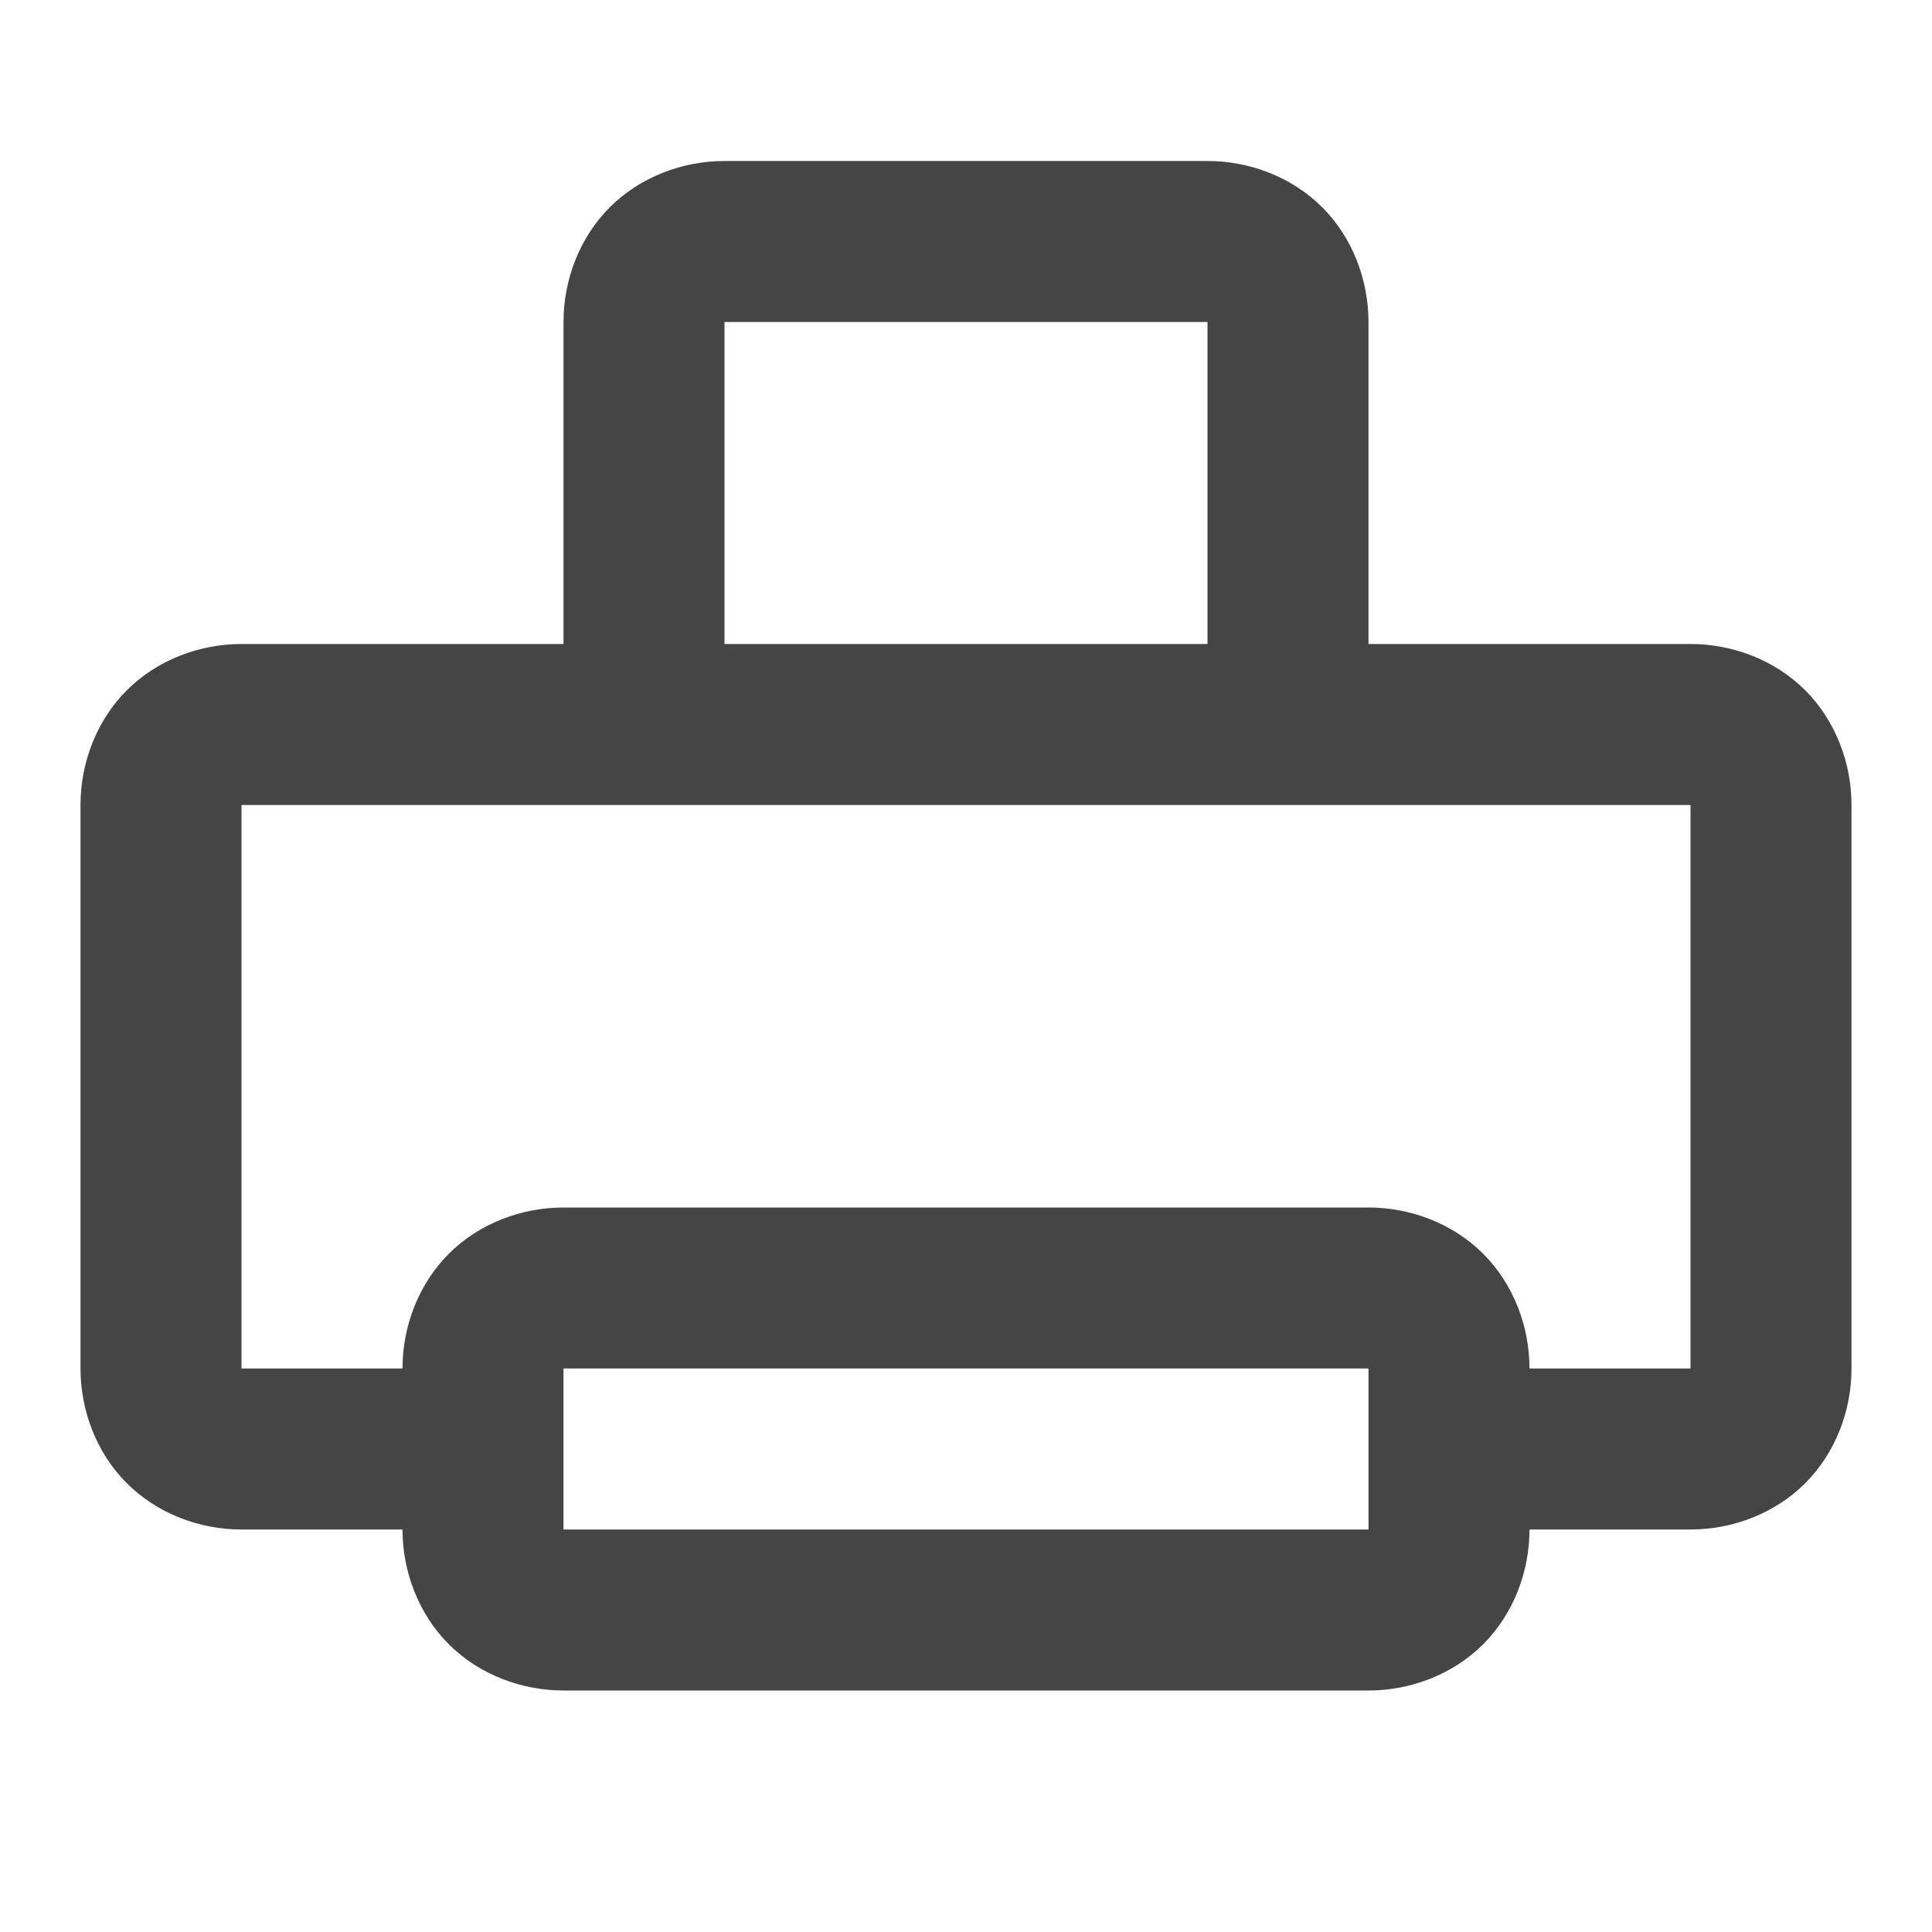 <?xml version="1.0" standalone="no"?><!-- Generator: Gravit.io --><svg xmlns="http://www.w3.org/2000/svg" xmlns:xlink="http://www.w3.org/1999/xlink" width="96" height="96"><path d=" M 76 76 L 84 76 C 86.1 76 88.2 75.2 89.7 73.7 C 91.2 72.2 92 70.1 92 68 L 92 40 C 92 37.9 91.2 35.8 89.7 34.3 C 88.2 32.8 86.1 32 84 32 L 68 32 L 68 16 C 68 13.9 67.2 11.8 65.7 10.3 C 64.2 8.8 62.1 8 60 8 L 36 8 C 33.9 8 31.8 8.8 30.3 10.3 C 28.8 11.8 28 13.9 28 16 L 28 32 L 28 32 L 12 32 C 9.9 32 7.8 32.8 6.3 34.3 C 4.8 35.8 4 37.9 4 40 L 4 68 C 4 70.1 4.8 72.2 6.3 73.7 C 7.8 75.2 9.9 76 12 76 L 20 76 C 20 78.1 20.8 80.2 22.3 81.7 C 23.8 83.2 25.9 84 28 84 L 68 84 C 70.1 84 72.2 83.2 73.7 81.7 C 75.2 80.2 76 78.1 76 76 Z  M 68 68 L 28 68 L 28 76 L 68 76 L 68 72 L 68 68 Z  M 60 32 L 60 16 L 36 16 L 36 32 L 60 32 L 60 32 Z  M 76 68 C 76 65.9 75.2 63.8 73.7 62.3 C 72.2 60.8 70.1 60 68 60 L 28 60 C 25.9 60 23.8 60.8 22.3 62.3 C 20.8 63.8 20 65.9 20 68 L 12 68 L 12 40 L 28 40 L 36 40 L 60 40 L 68 40 L 84 40 L 84 68 L 76 68 L 76 68 Z " fill-rule="evenodd" fill="#454545" stroke="none"/><mask id="_mask_nJaGV1K8ZytH0gDE0laM6p6lzeJbYglf"><path d=" M 76 76 L 84 76 C 86.1 76 88.2 75.2 89.7 73.7 C 91.2 72.2 92 70.1 92 68 L 92 40 C 92 37.9 91.2 35.8 89.7 34.3 C 88.2 32.8 86.1 32 84 32 L 68 32 L 68 16 C 68 13.9 67.2 11.8 65.7 10.3 C 64.2 8.8 62.1 8 60 8 L 36 8 C 33.9 8 31.8 8.8 30.3 10.3 C 28.8 11.8 28 13.9 28 16 L 28 32 L 28 32 L 12 32 C 9.9 32 7.8 32.8 6.3 34.3 C 4.8 35.8 4 37.9 4 40 L 4 68 C 4 70.1 4.8 72.2 6.3 73.7 C 7.8 75.2 9.9 76 12 76 L 20 76 C 20 78.1 20.8 80.2 22.3 81.7 C 23.8 83.2 25.9 84 28 84 L 68 84 C 70.1 84 72.2 83.2 73.7 81.7 C 75.2 80.2 76 78.1 76 76 Z  M 68 68 L 28 68 L 28 76 L 68 76 L 68 72 L 68 68 Z  M 60 32 L 60 16 L 36 16 L 36 32 L 60 32 L 60 32 Z  M 76 68 C 76 65.9 75.2 63.8 73.7 62.3 C 72.2 60.8 70.1 60 68 60 L 28 60 C 25.9 60 23.8 60.8 22.3 62.3 C 20.8 63.8 20 65.9 20 68 L 12 68 L 12 40 L 28 40 L 36 40 L 60 40 L 68 40 L 84 40 L 84 68 L 76 68 L 76 68 Z " fill-rule="evenodd" fill="white" stroke="none"/></mask><path d=" M 76 76 L 84 76 C 86.1 76 88.2 75.2 89.7 73.7 C 91.2 72.2 92 70.1 92 68 L 92 40 C 92 37.9 91.2 35.8 89.7 34.3 C 88.2 32.8 86.1 32 84 32 L 68 32 L 68 16 C 68 13.9 67.2 11.8 65.7 10.3 C 64.2 8.8 62.1 8 60 8 L 36 8 C 33.9 8 31.8 8.8 30.3 10.3 C 28.8 11.8 28 13.9 28 16 L 28 32 L 28 32 L 12 32 C 9.9 32 7.8 32.8 6.3 34.3 C 4.8 35.8 4 37.9 4 40 L 4 68 C 4 70.1 4.8 72.2 6.3 73.7 C 7.8 75.2 9.9 76 12 76 L 20 76 C 20 78.1 20.8 80.2 22.3 81.7 C 23.8 83.2 25.9 84 28 84 L 68 84 C 70.1 84 72.2 83.2 73.7 81.7 C 75.2 80.2 76 78.1 76 76 Z  M 68 68 L 28 68 L 28 76 L 68 76 L 68 72 L 68 68 Z  M 60 32 L 60 16 L 36 16 L 36 32 L 60 32 L 60 32 Z  M 76 68 C 76 65.9 75.2 63.8 73.7 62.3 C 72.2 60.8 70.1 60 68 60 L 28 60 C 25.9 60 23.8 60.8 22.3 62.3 C 20.8 63.8 20 65.9 20 68 L 12 68 L 12 40 L 28 40 L 36 40 L 60 40 L 68 40 L 84 40 L 84 68 L 76 68 L 76 68 Z " fill-rule="evenodd" fill="none" stroke="none" stroke-width="16" mask="url(#_mask_nJaGV1K8ZytH0gDE0laM6p6lzeJbYglf)"/></svg>